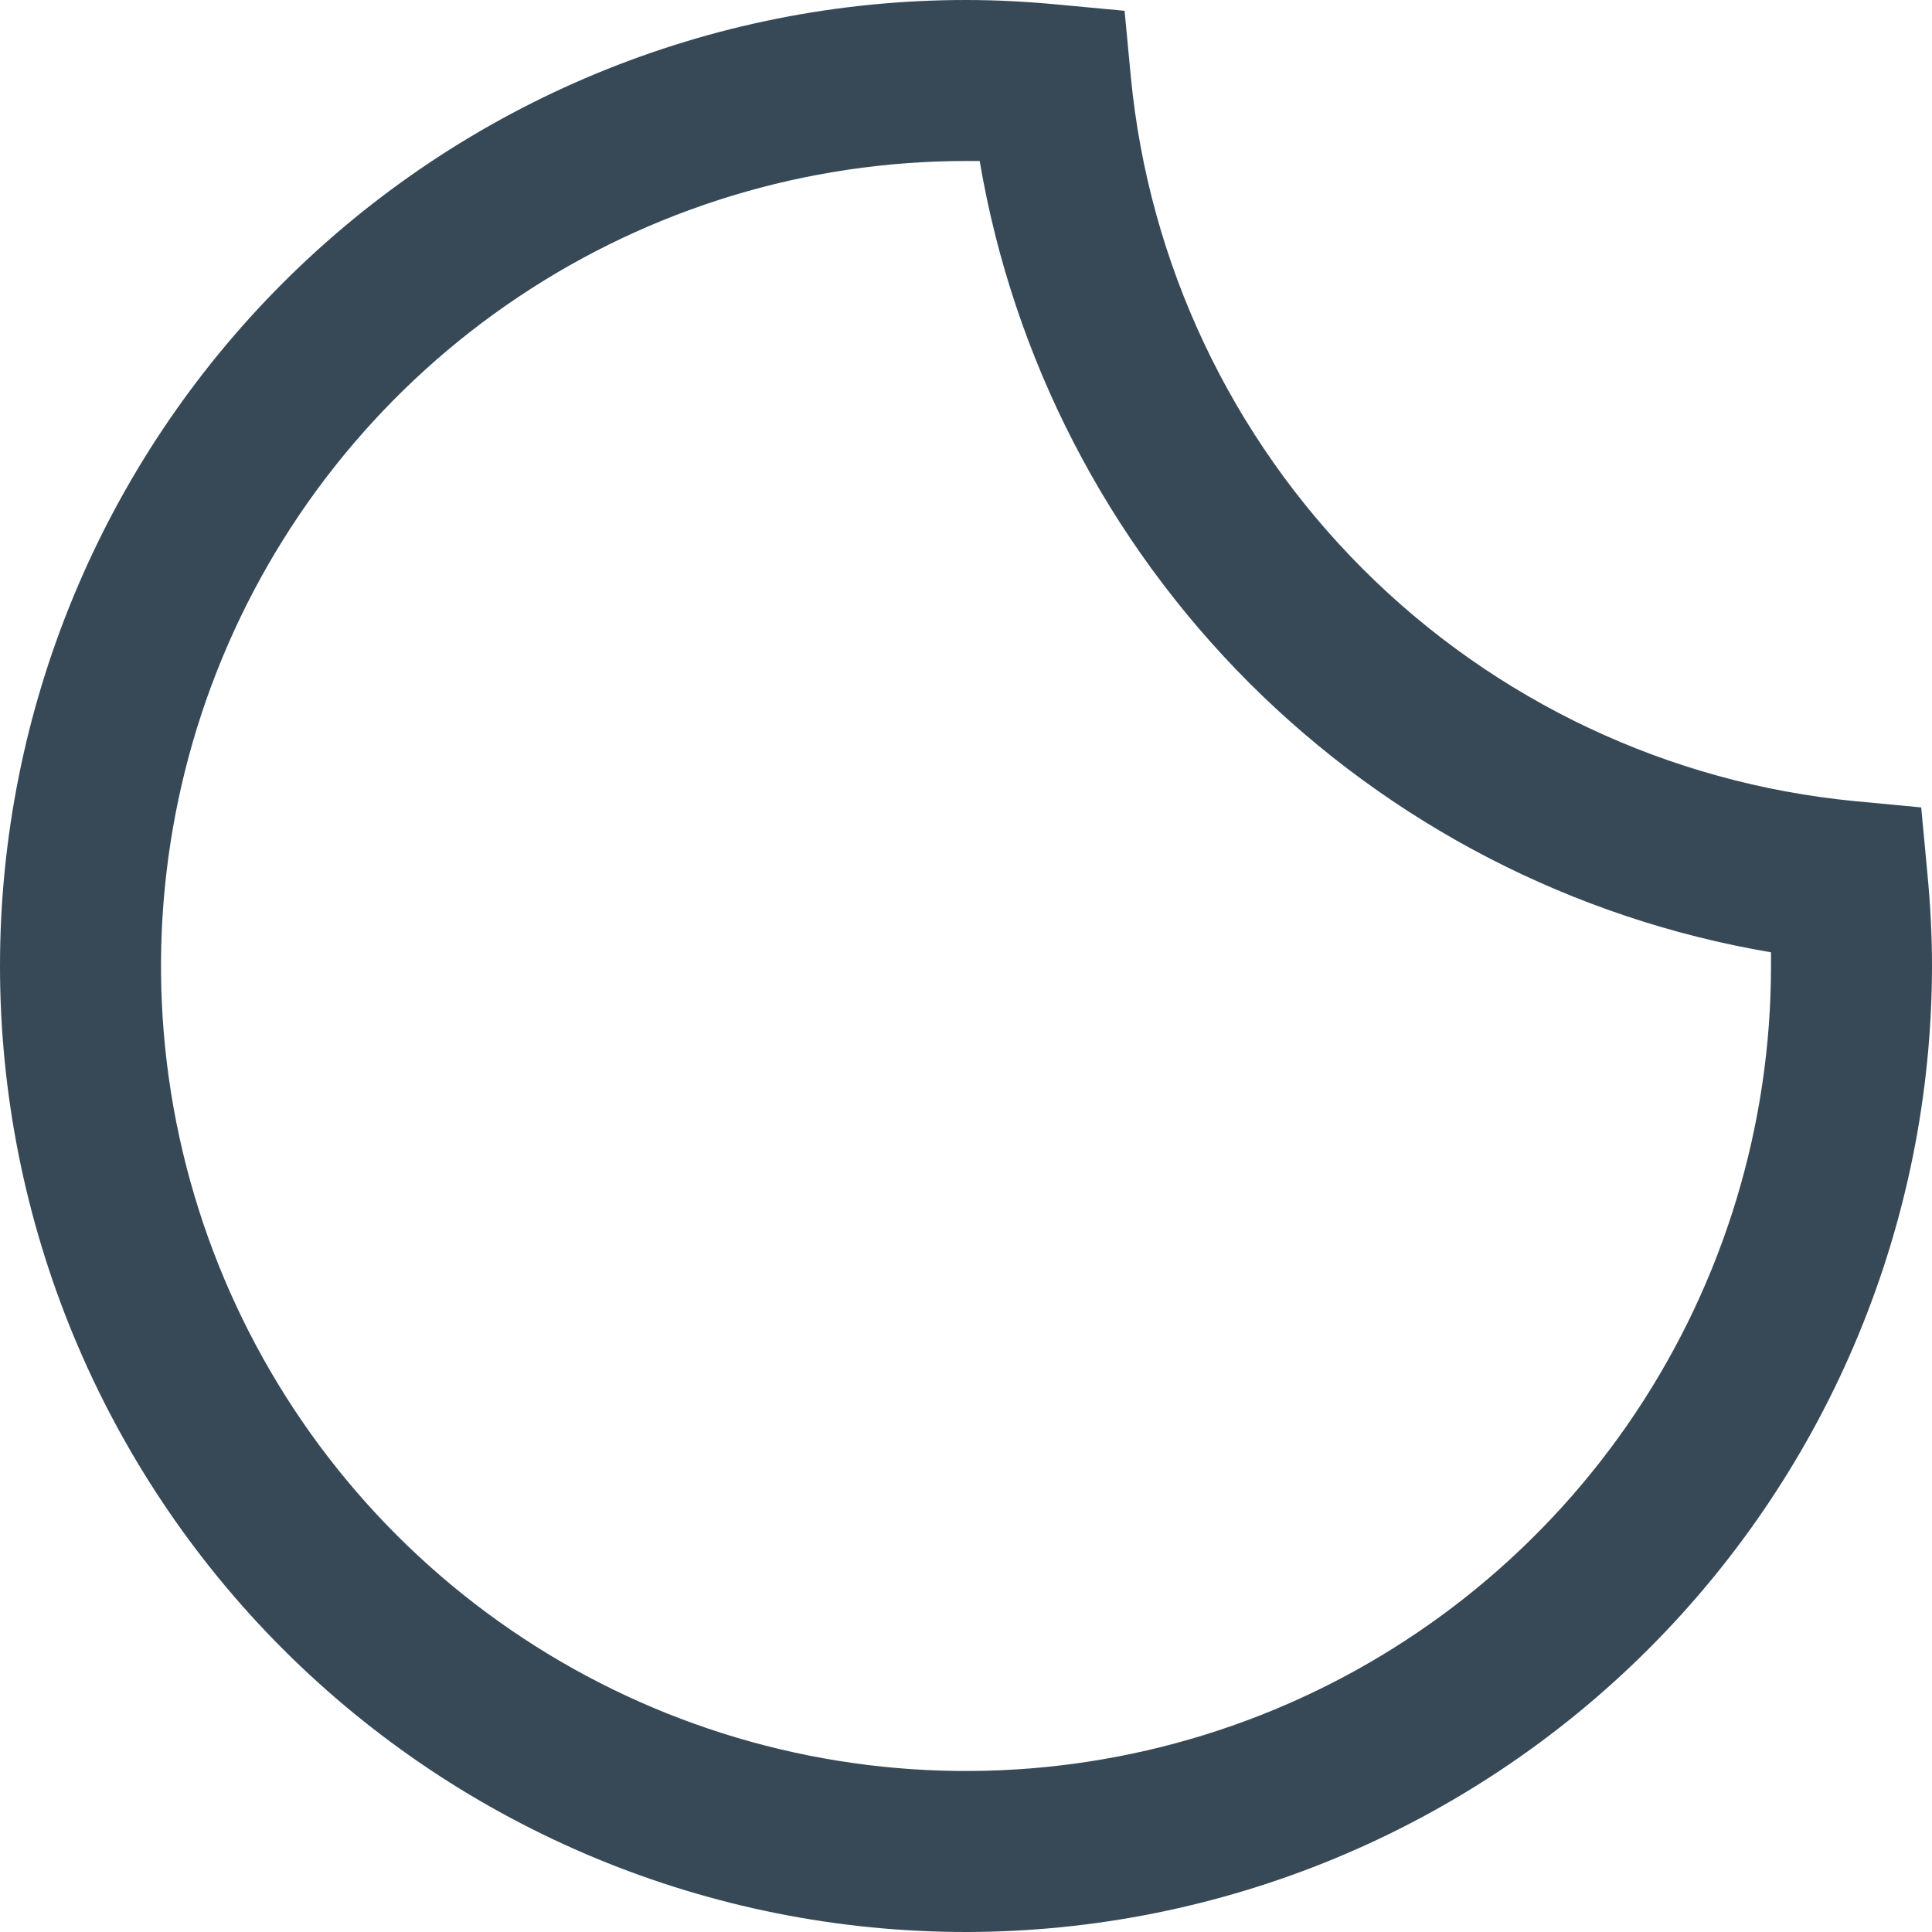 <svg width="48" height="48" viewBox="0 0 48 48" fill="none" xmlns="http://www.w3.org/2000/svg" xmlns:xlink="http://www.w3.org/1999/xlink">
<path d="M24,48C17.635,48 11.53,45.471 7.029,40.971C2.529,36.47 0,30.365 0,24C0,17.635 2.529,11.53 7.029,7.029C11.53,2.529 17.635,0 24,0C24.774,0 25.538,0.042 26.292,0.114L27.94,0.268L28.096,1.916C28.541,6.536 30.58,10.857 33.862,14.138C37.143,17.42 41.464,19.459 46.084,19.904L47.732,20.06L47.886,21.708C47.958,22.462 48,23.226 48,24C47.993,30.363 45.462,36.464 40.963,40.963C36.464,45.462 30.363,47.993 24,48ZM24,4C20.044,4 16.178,5.173 12.889,7.371C9.6,9.568 7.036,12.692 5.522,16.346C4.009,20.001 3.613,24.022 4.384,27.902C5.156,31.781 7.061,35.345 9.858,38.142C12.655,40.939 16.219,42.844 20.098,43.616C23.978,44.387 27.999,43.991 31.654,42.478C35.308,40.964 38.432,38.4 40.629,35.111C42.827,31.822 44,27.956 44,24C44,23.886 44,23.774 44,23.66C39.088,22.827 34.558,20.487 31.035,16.965C27.513,13.442 25.173,8.912 24.34,4L24,4Z" fill="#374957"/>
</svg>
